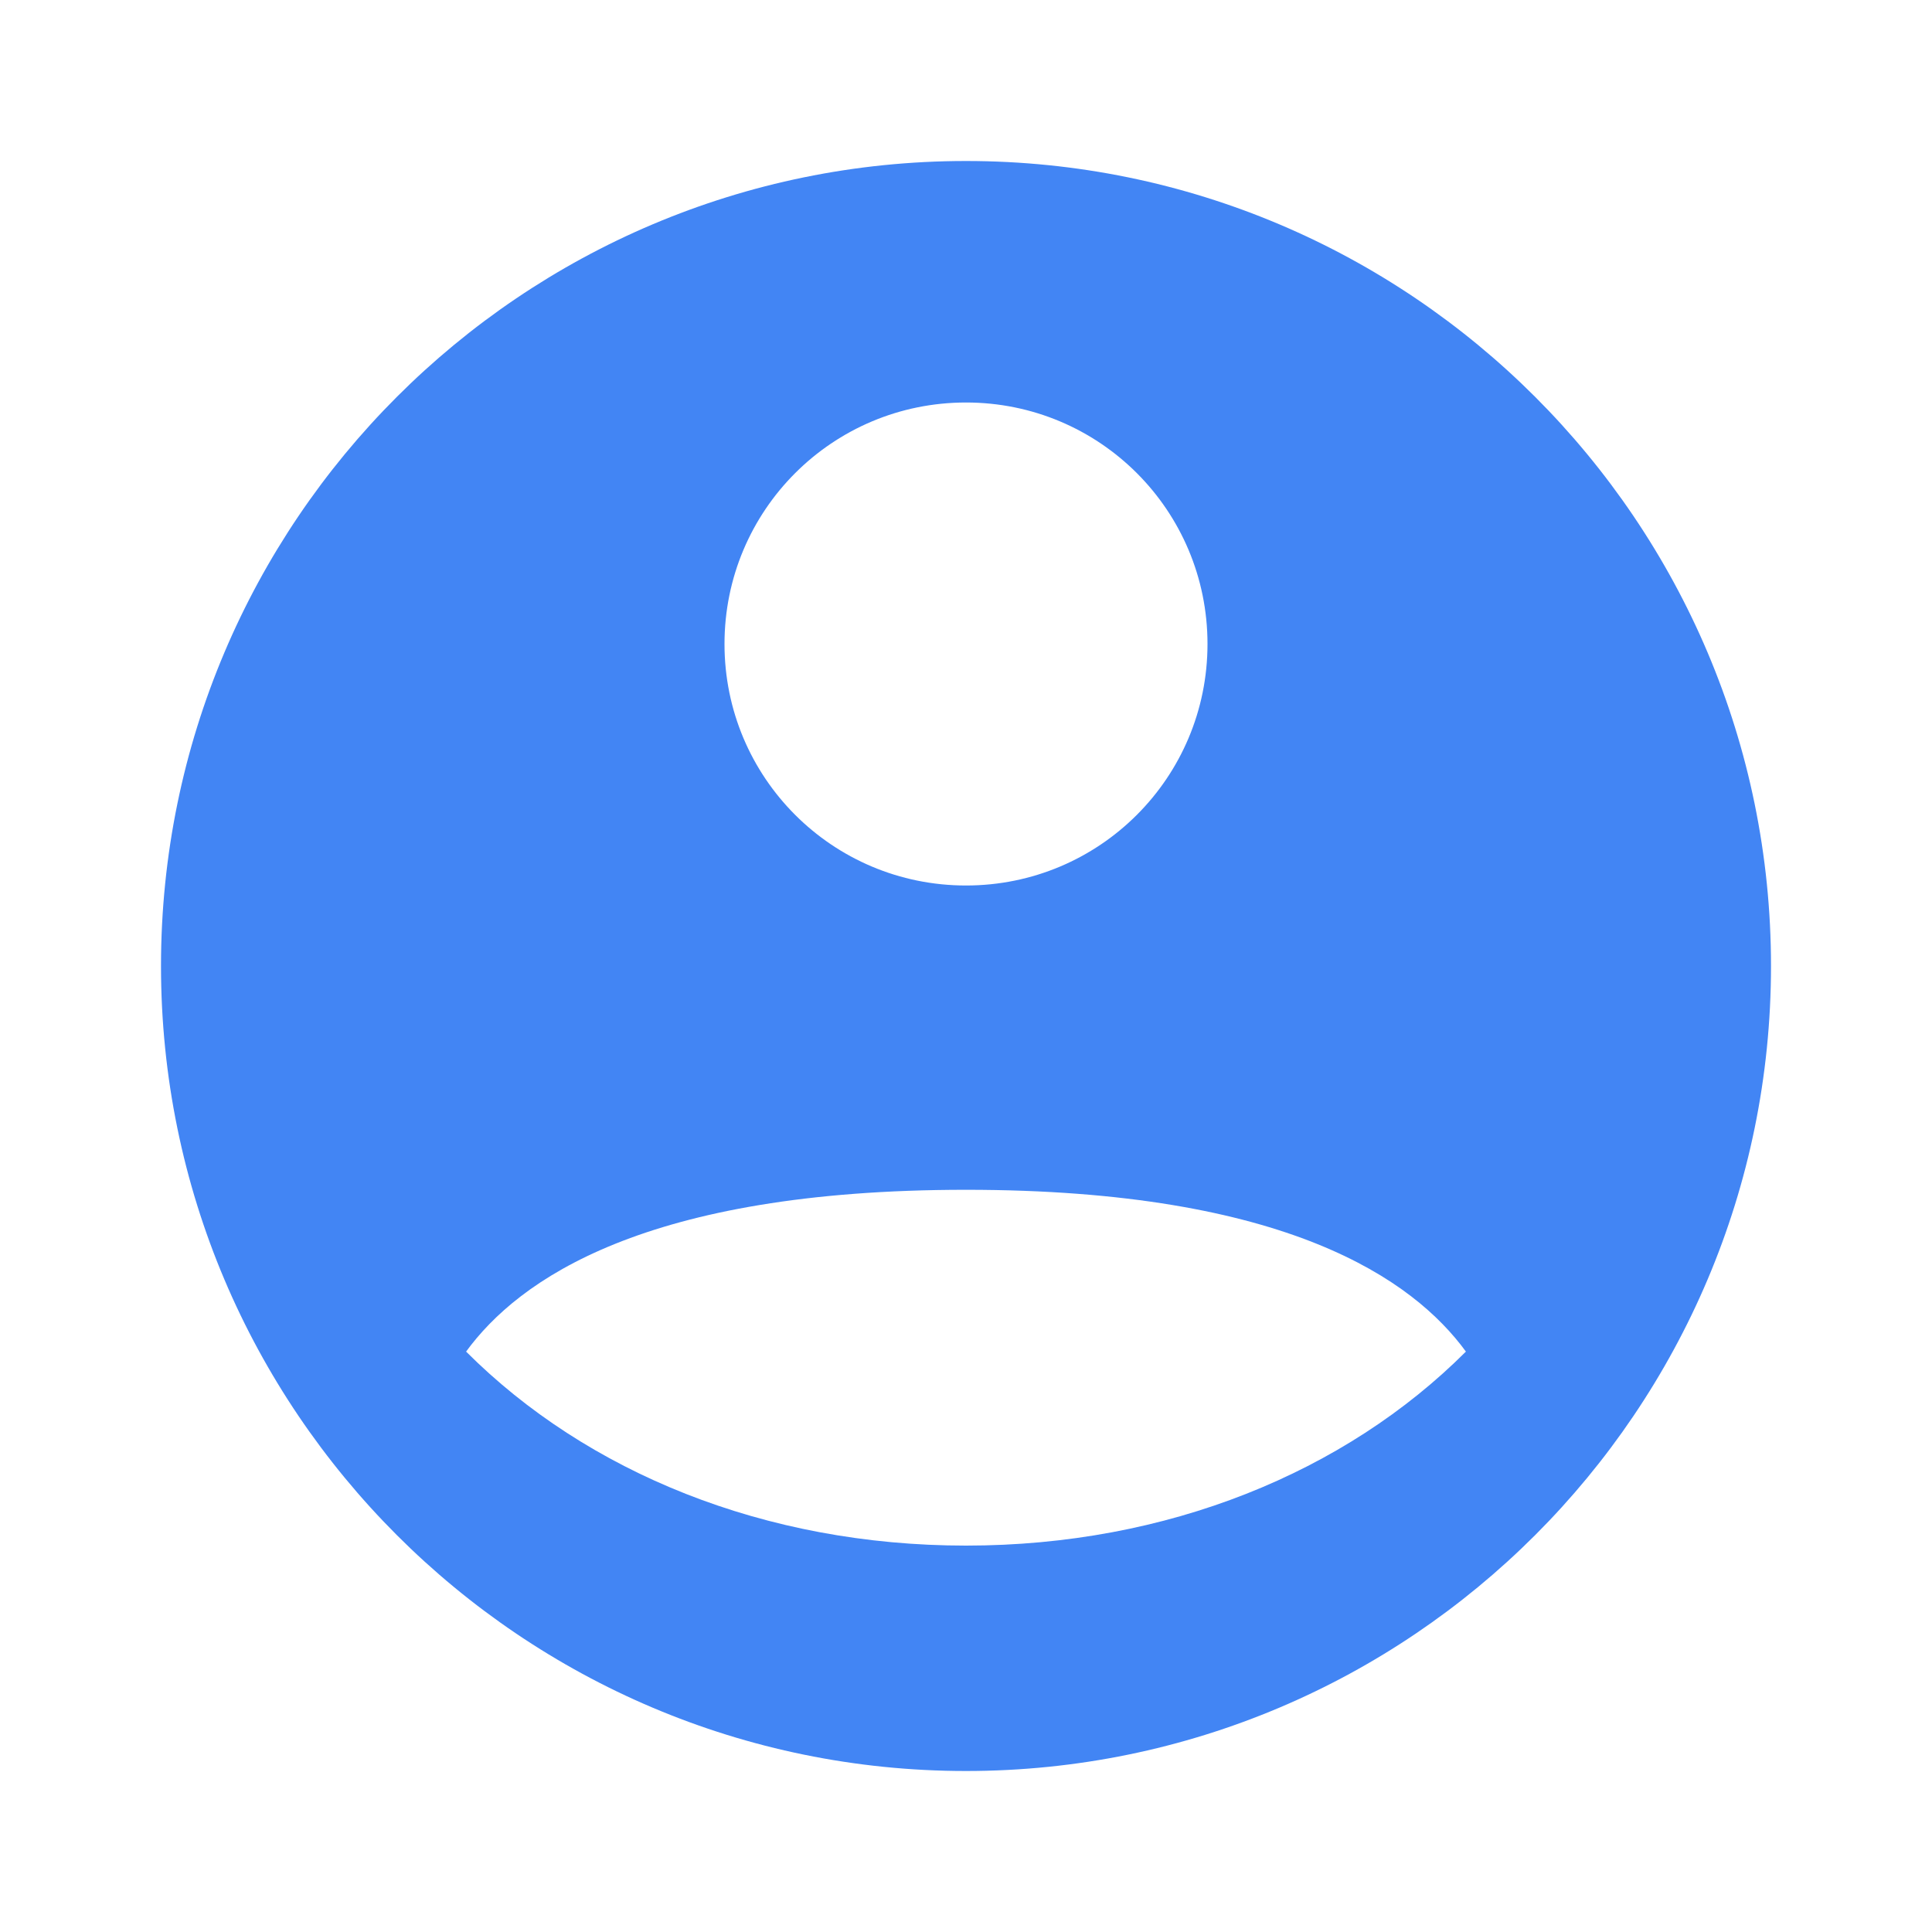 <svg width="24" height="24" viewBox="0 0 24 24" fill="none" xmlns="http://www.w3.org/2000/svg">
<path d="M12 2C6.48 2 2 6.48 2 12C2 17.52 6.48 22 12 22C17.52 22 22 17.52 22 12C22 6.48 17.52 2 12 2ZM12 5C13.66 5 15 6.34 15 8C15 9.66 13.66 11 12 11C10.34 11 9 9.66 9 8C9 6.34 10.34 5 12 5ZM12 19.2C9.5 19.2 7.29 18.29 5.79 16.79C6.44 15.9 8.01 14.78 12 14.78C15.99 14.78 17.56 15.9 18.21 16.79C16.71 18.29 14.5 19.2 12 19.2Z" fill="#4285F4"/>
</svg>